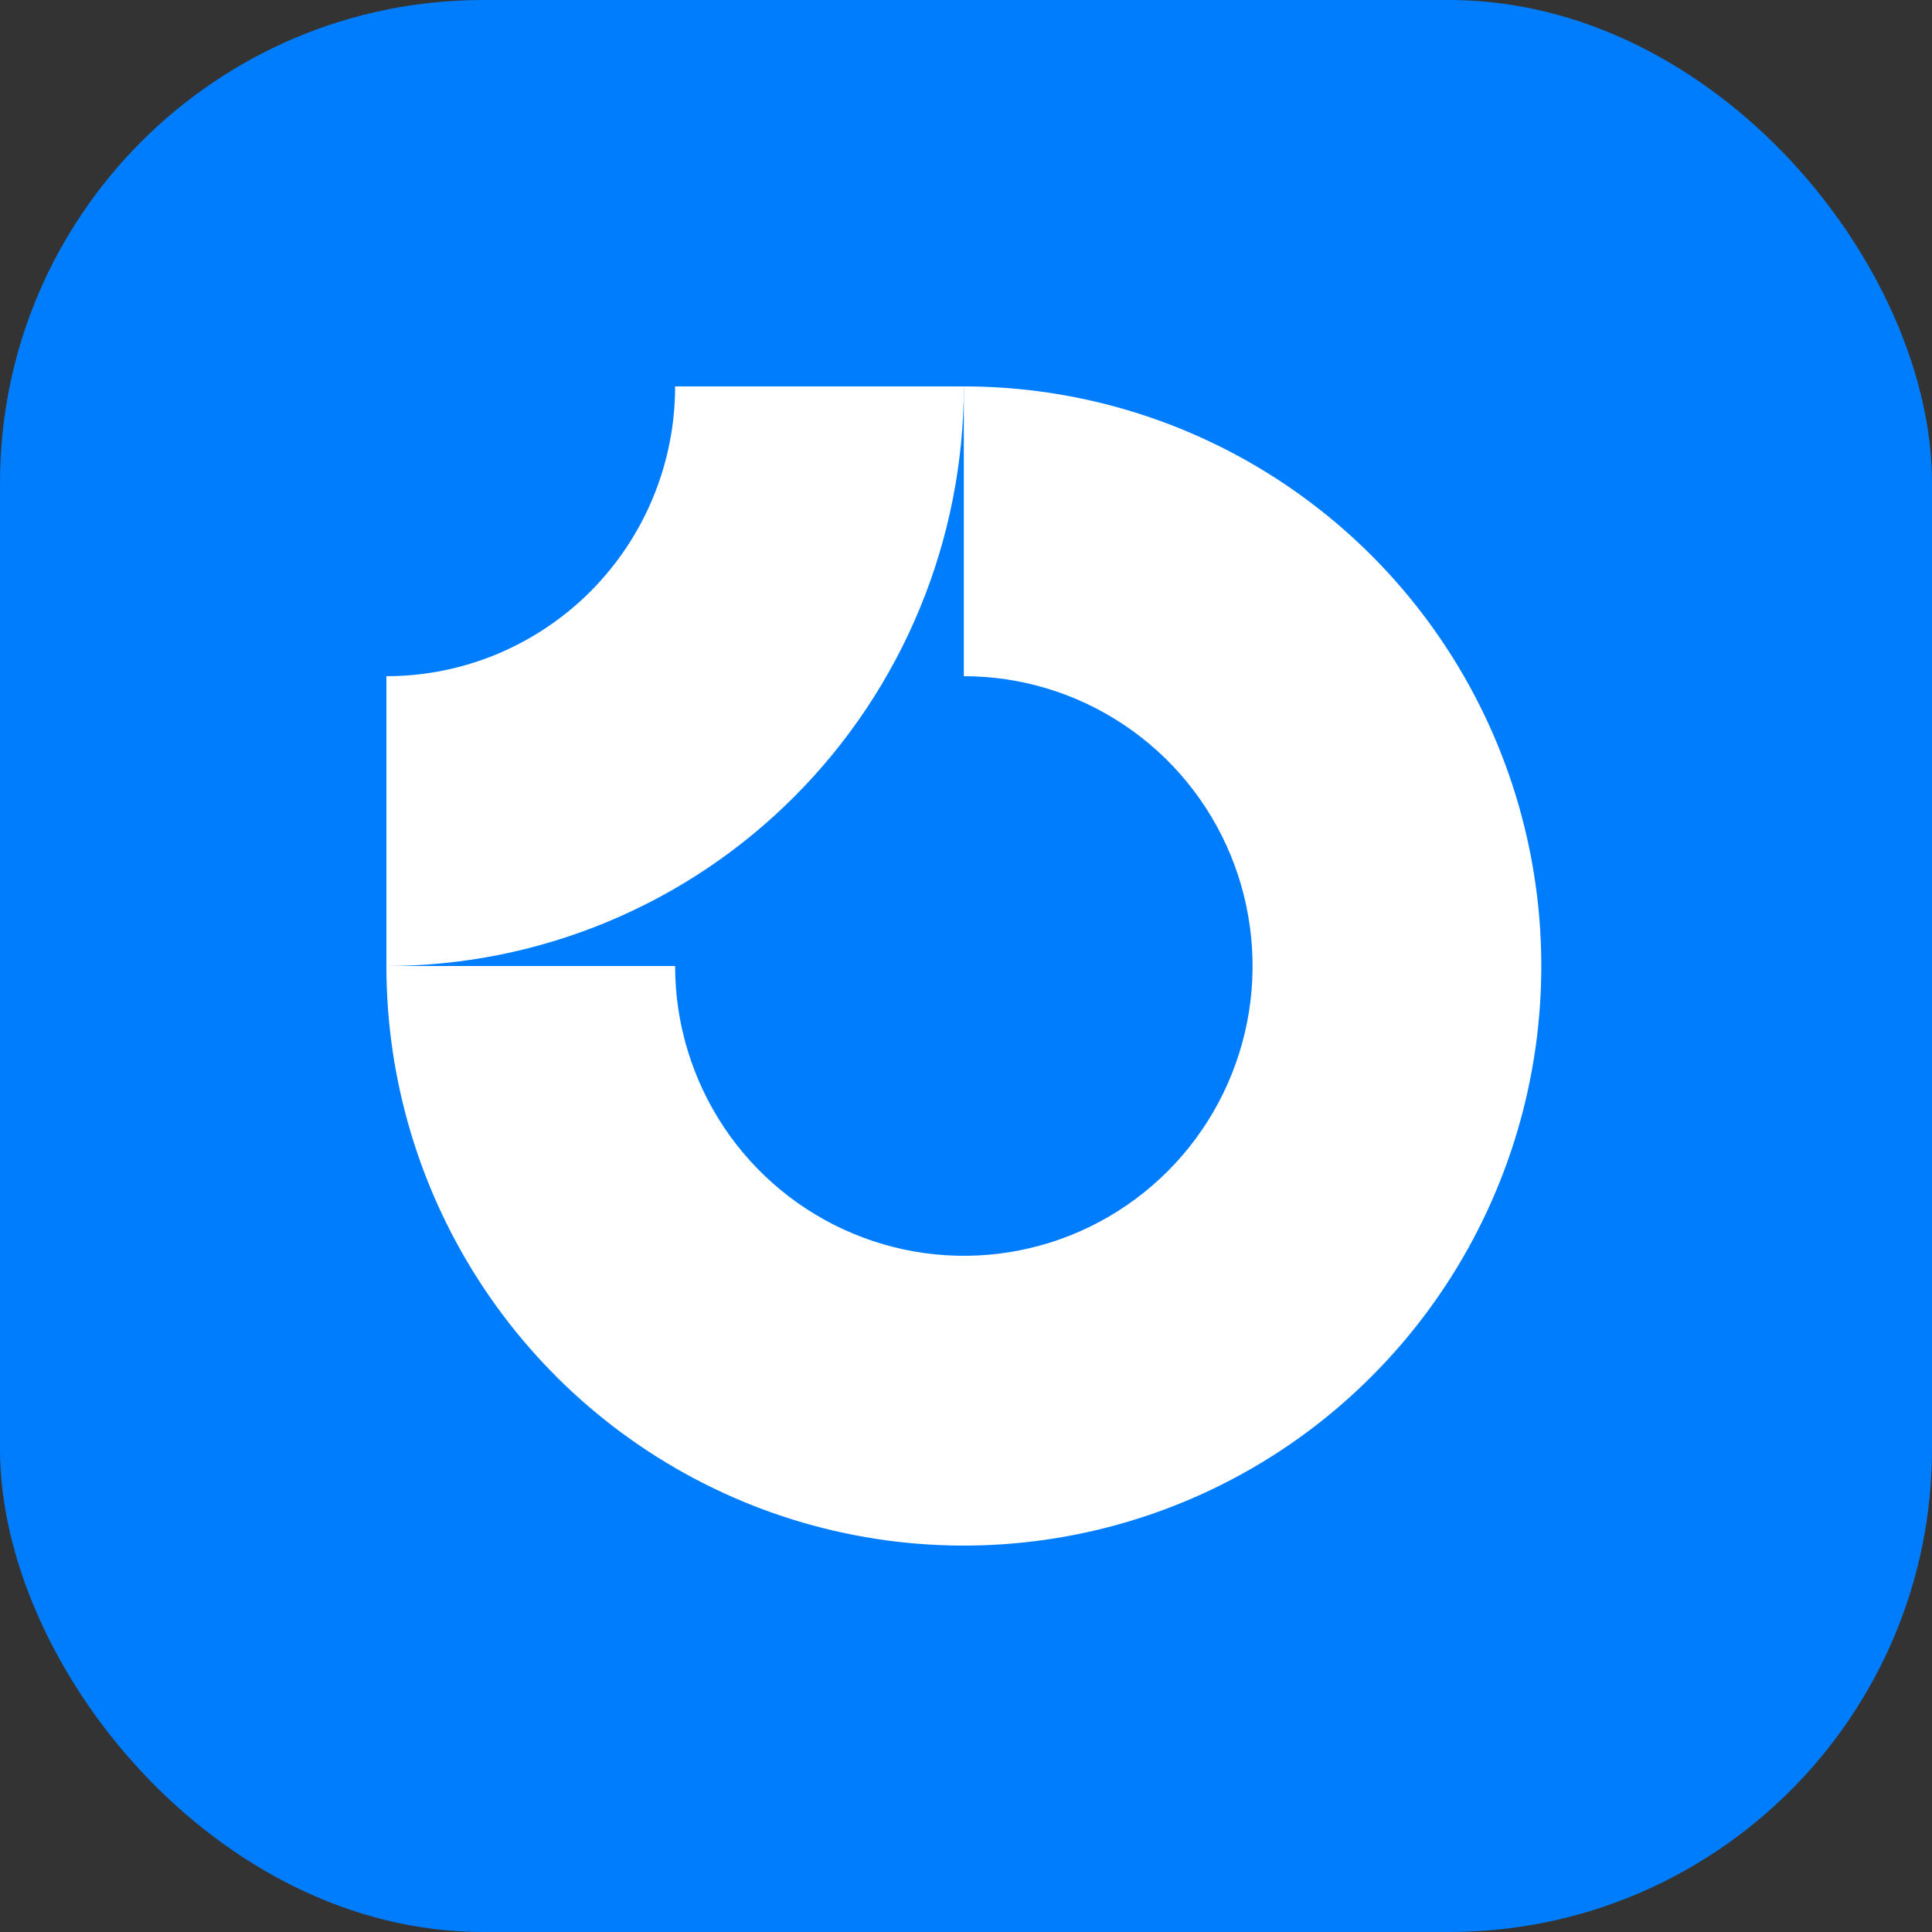 <svg width="32" height="32" viewBox="0 0 32 32" fill="none" xmlns="http://www.w3.org/2000/svg">
    <rect x="0" y="0" width="32" height="32" fill="#333333" stroke="none"/>
    <g id="Group 2">
    <rect id="Rectangle 2" width="32" height="32" rx="8" fill="#007DFC"/>
        <g id="Group 1">
            <path id="Vector" fill-rule="evenodd" clip-rule="evenodd" d="M18.621 12.009C17.835 11.481 16.91 11.2 15.964 11.2V6.4C17.856 6.4 19.705 6.963 21.278 8.018C22.851 9.073 24.077 10.572 24.801 12.326C25.525 14.08 25.714 16.011 25.345 17.873C24.976 19.735 24.065 21.446 22.727 22.788C21.39 24.131 19.686 25.045 17.83 25.415C15.975 25.786 14.052 25.596 12.304 24.869C10.557 24.142 9.063 22.912 8.012 21.333C6.961 19.755 6.4 17.899 6.4 16H11.182C11.182 16.949 11.463 17.877 11.988 18.667C12.514 19.456 13.261 20.071 14.134 20.434C15.008 20.798 15.97 20.893 16.897 20.708C17.825 20.523 18.677 20.065 19.346 19.394C20.015 18.723 20.47 17.867 20.655 16.936C20.839 16.005 20.744 15.04 20.383 14.163C20.021 13.286 19.408 12.536 18.621 12.009Z" fill="white"/>
            <path id="Vector_2" fill-rule="evenodd" clip-rule="evenodd" d="M11.182 6.4C11.182 7.03 11.059 7.654 10.818 8.237C10.578 8.819 10.226 9.348 9.782 9.794C9.337 10.24 8.81 10.593 8.23 10.835C7.65 11.076 7.028 11.2 6.4 11.2L6.4 16C7.656 16 8.9 15.752 10.06 15.269C11.221 14.787 12.275 14.08 13.163 13.188C14.051 12.297 14.756 11.238 15.236 10.074C15.717 8.909 15.964 7.661 15.964 6.4L11.182 6.4Z" fill="white"/>
        </g>
    </g>
</svg>
